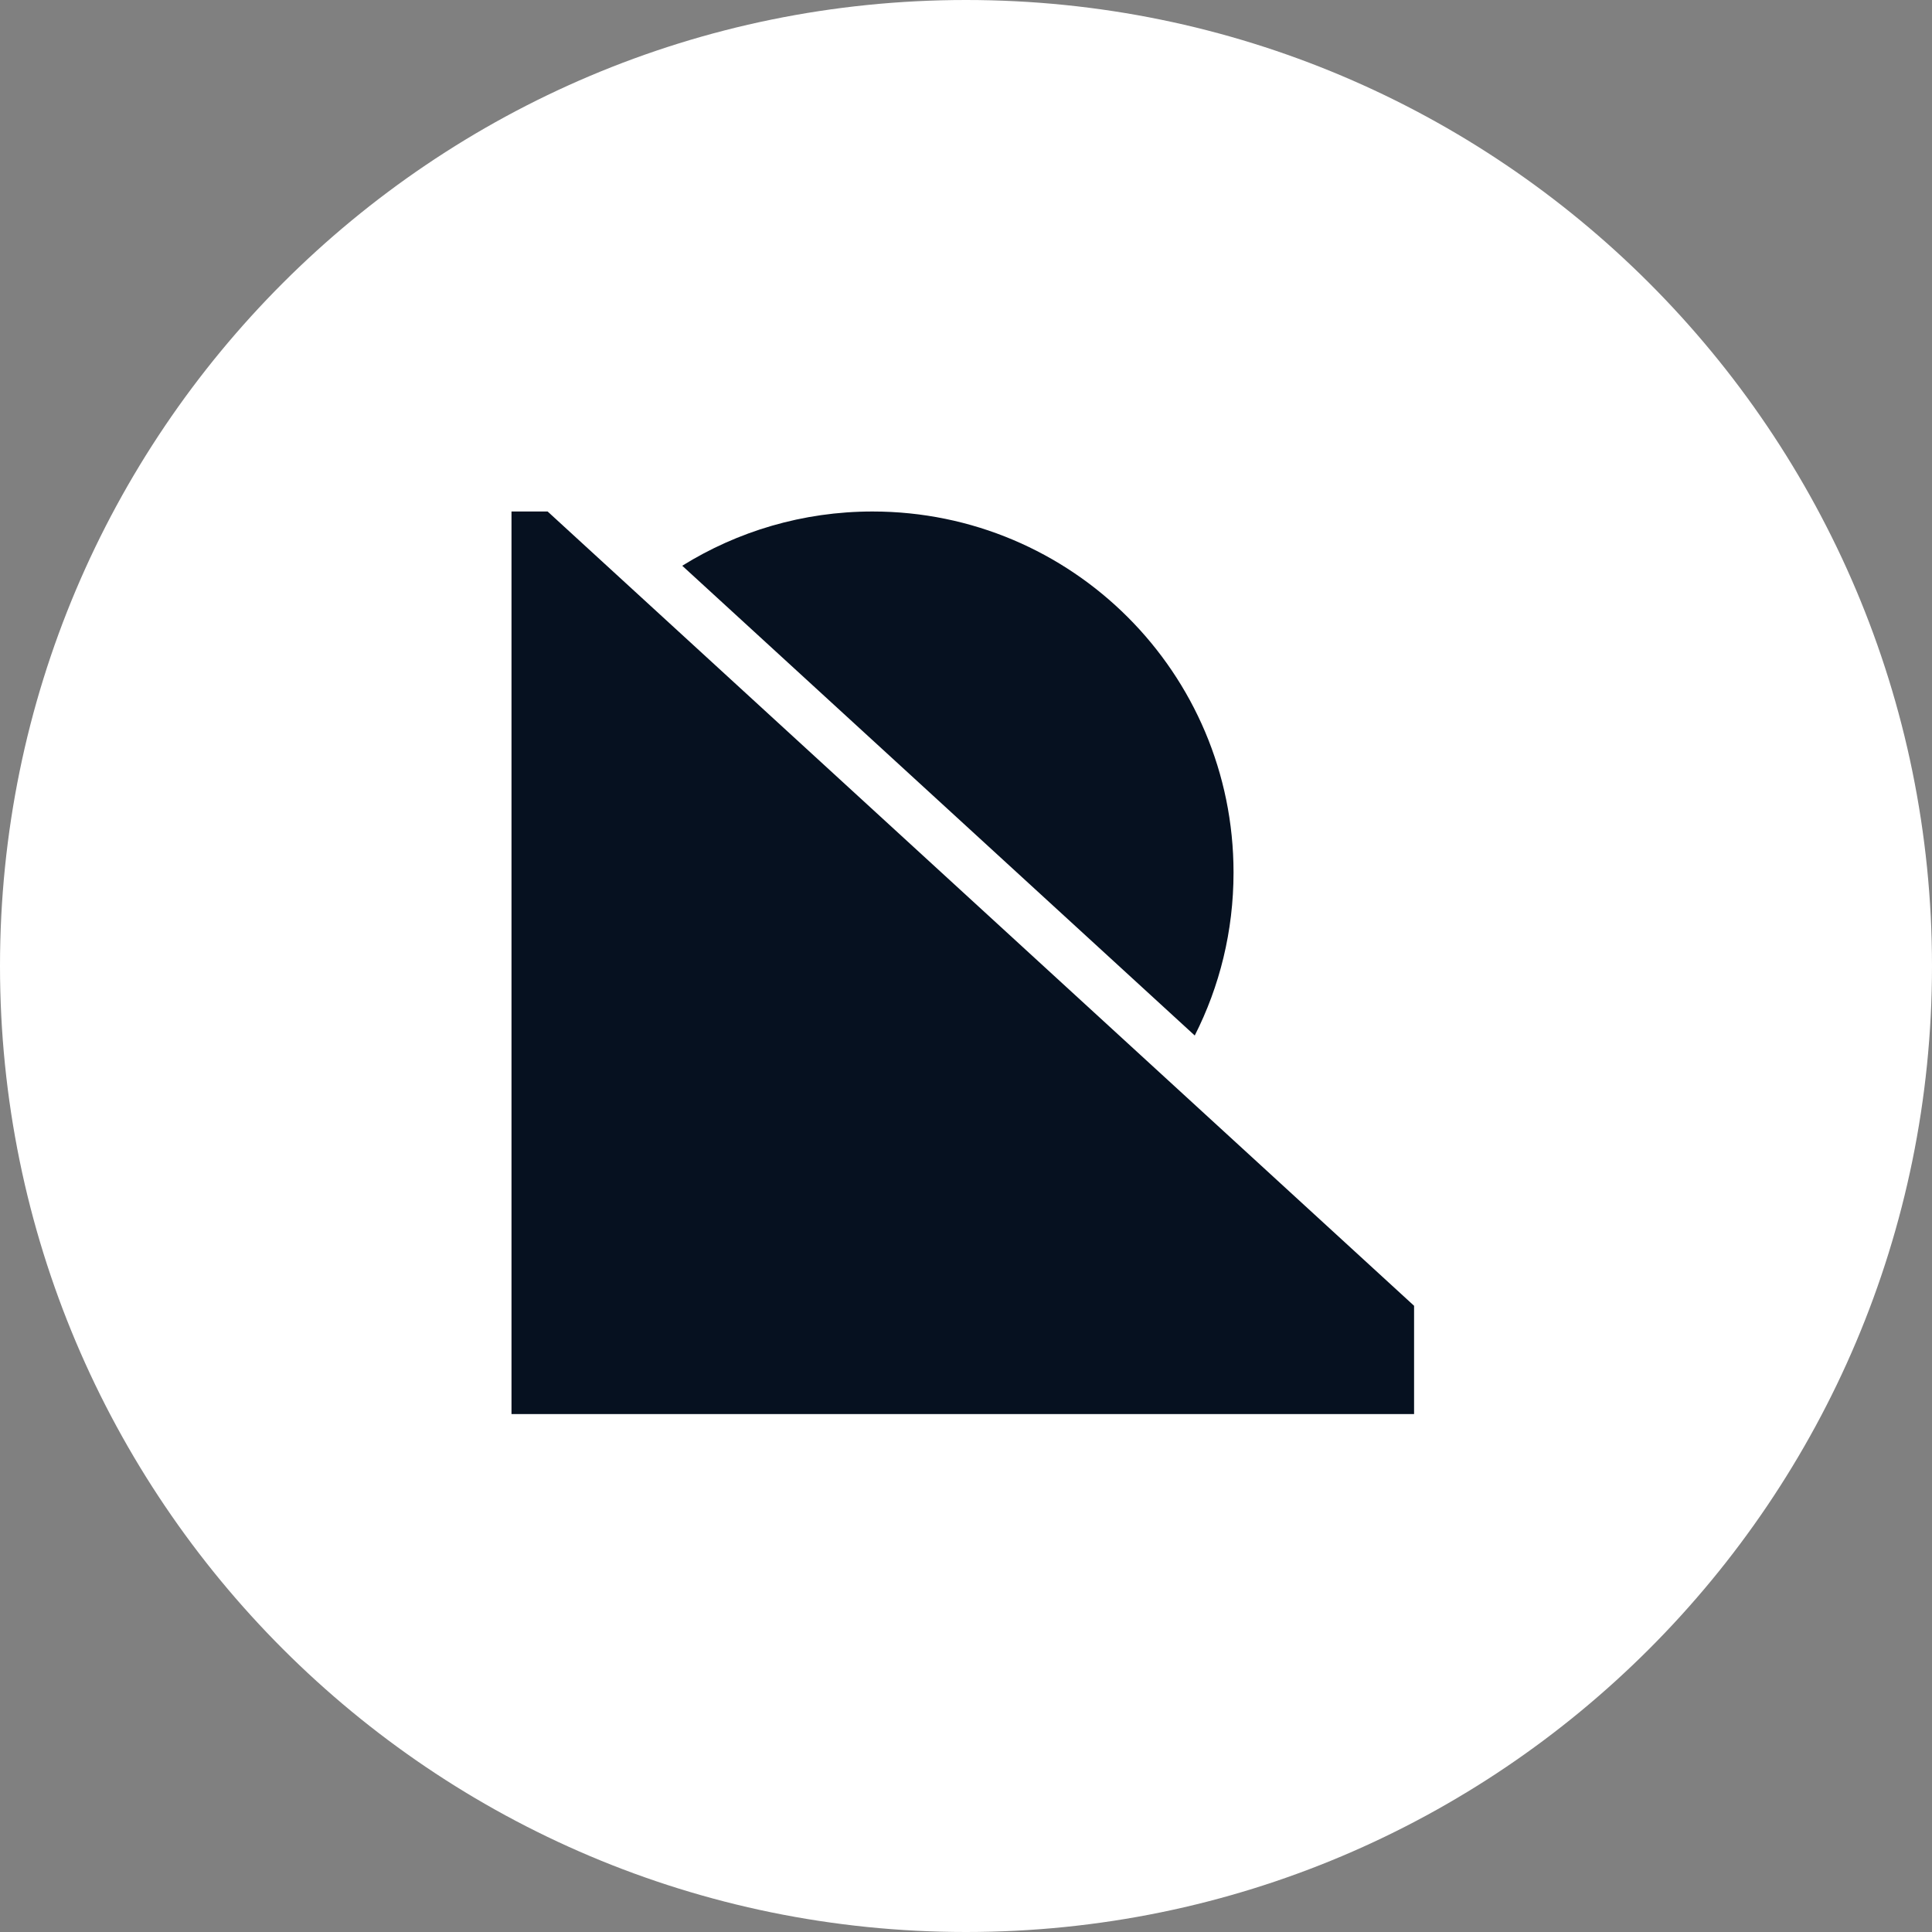 <svg xmlns="http://www.w3.org/2000/svg" width="40" height="40" viewBox="0 0 40 40" fill="none">
  <rect x="0" y="0" width="40" height="40" fill="#808080" stroke="none"/>
  <path d="M20 40C31.046 40 40 31.046 40 20C40 8.954 31.046 0 20 0C8.954 0 0 8.954 0 20C0 31.046 8.954 40 20 40Z" fill="white"/>
  <path d="M10.59 10.59H11.338L29.277 27.035V29.277H10.59V10.59Z" fill="#061120"/>
  <path d="M24.736 21.439C25.25 20.426 25.539 19.279 25.539 18.064C25.539 13.935 22.193 10.59 18.065 10.59C16.619 10.59 15.269 11.002 14.125 11.713L24.736 21.439Z" fill="#061120"/>
</svg>